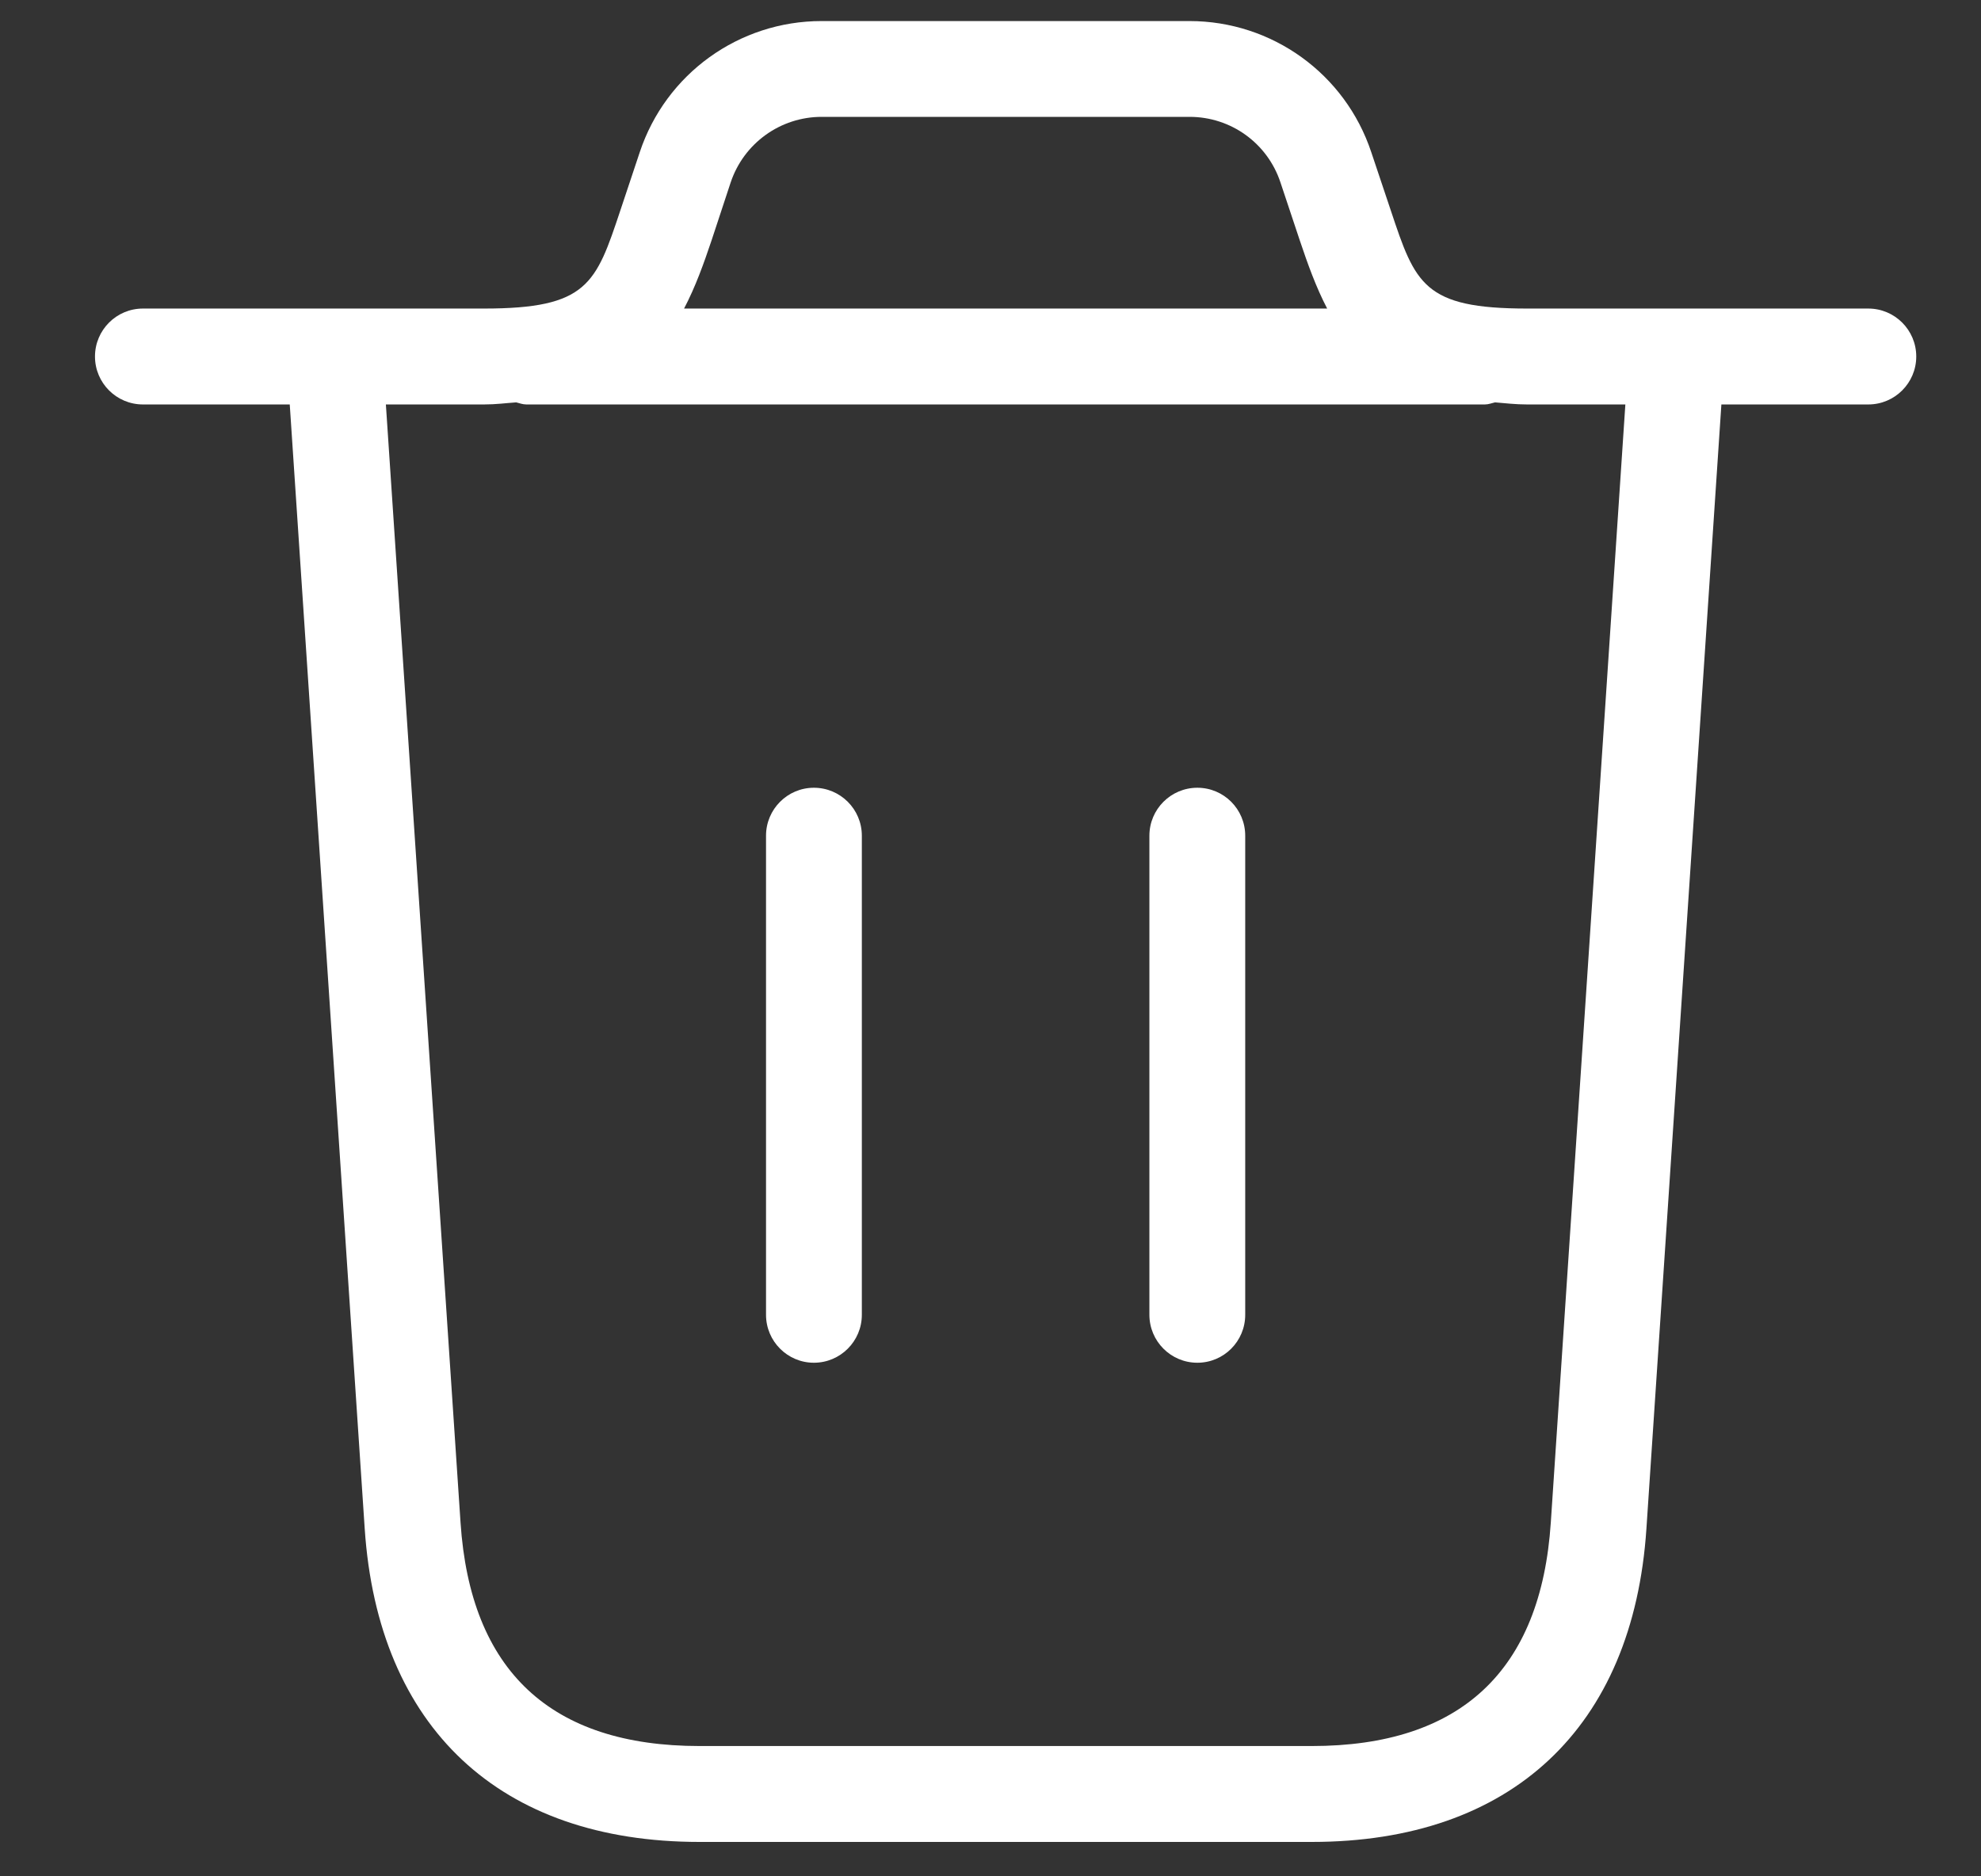 <svg width="19" height="18" viewBox="0 0 19 18" fill="none" xmlns="http://www.w3.org/2000/svg">
<rect x="0" y="0" width="19" height="18" fill="#333333" stroke="none"/>
<path d="M17.919 2.96H14.647C13.653 2.96 13.574 2.723 13.339 2.018L13.152 1.46C12.902 0.708 12.201 0.202 11.408 0.202H7.88C7.087 0.202 6.386 0.708 6.136 1.46L5.95 2.018C5.715 2.723 5.636 2.96 4.642 2.96H1.371C1.117 2.96 0.911 3.166 0.911 3.42C0.911 3.674 1.117 3.88 1.371 3.88H2.779L3.498 14.665C3.626 16.575 4.795 17.67 6.709 17.67H12.581C14.494 17.67 15.664 16.575 15.791 14.665L16.51 3.88H17.919C18.173 3.88 18.379 3.674 18.379 3.42C18.379 3.166 18.173 2.96 17.919 2.96ZM7.008 1.75C7.134 1.374 7.485 1.121 7.881 1.121H11.409C11.806 1.121 12.156 1.373 12.281 1.75L12.467 2.308C12.542 2.531 12.621 2.753 12.729 2.96H6.561C6.67 2.752 6.749 2.531 6.824 2.308L7.008 1.75ZM14.874 14.605C14.78 16.029 14.008 16.75 12.581 16.75H6.71C5.283 16.75 4.511 16.029 4.417 14.605L3.701 3.88H4.643C4.757 3.88 4.85 3.867 4.951 3.86C4.983 3.868 5.014 3.88 5.048 3.88H14.242C14.277 3.88 14.307 3.867 14.339 3.86C14.44 3.868 14.533 3.88 14.647 3.88H15.589L14.874 14.605ZM11.943 8.017V12.613C11.943 12.867 11.738 13.073 11.484 13.073C11.23 13.073 11.024 12.867 11.024 12.613V8.017C11.024 7.763 11.23 7.557 11.484 7.557C11.738 7.557 11.943 7.763 11.943 8.017ZM8.266 8.017V12.613C8.266 12.867 8.06 13.073 7.806 13.073C7.553 13.073 7.347 12.867 7.347 12.613V8.017C7.347 7.763 7.553 7.557 7.806 7.557C8.06 7.557 8.266 7.763 8.266 8.017Z" fill="white"/>
</svg>
